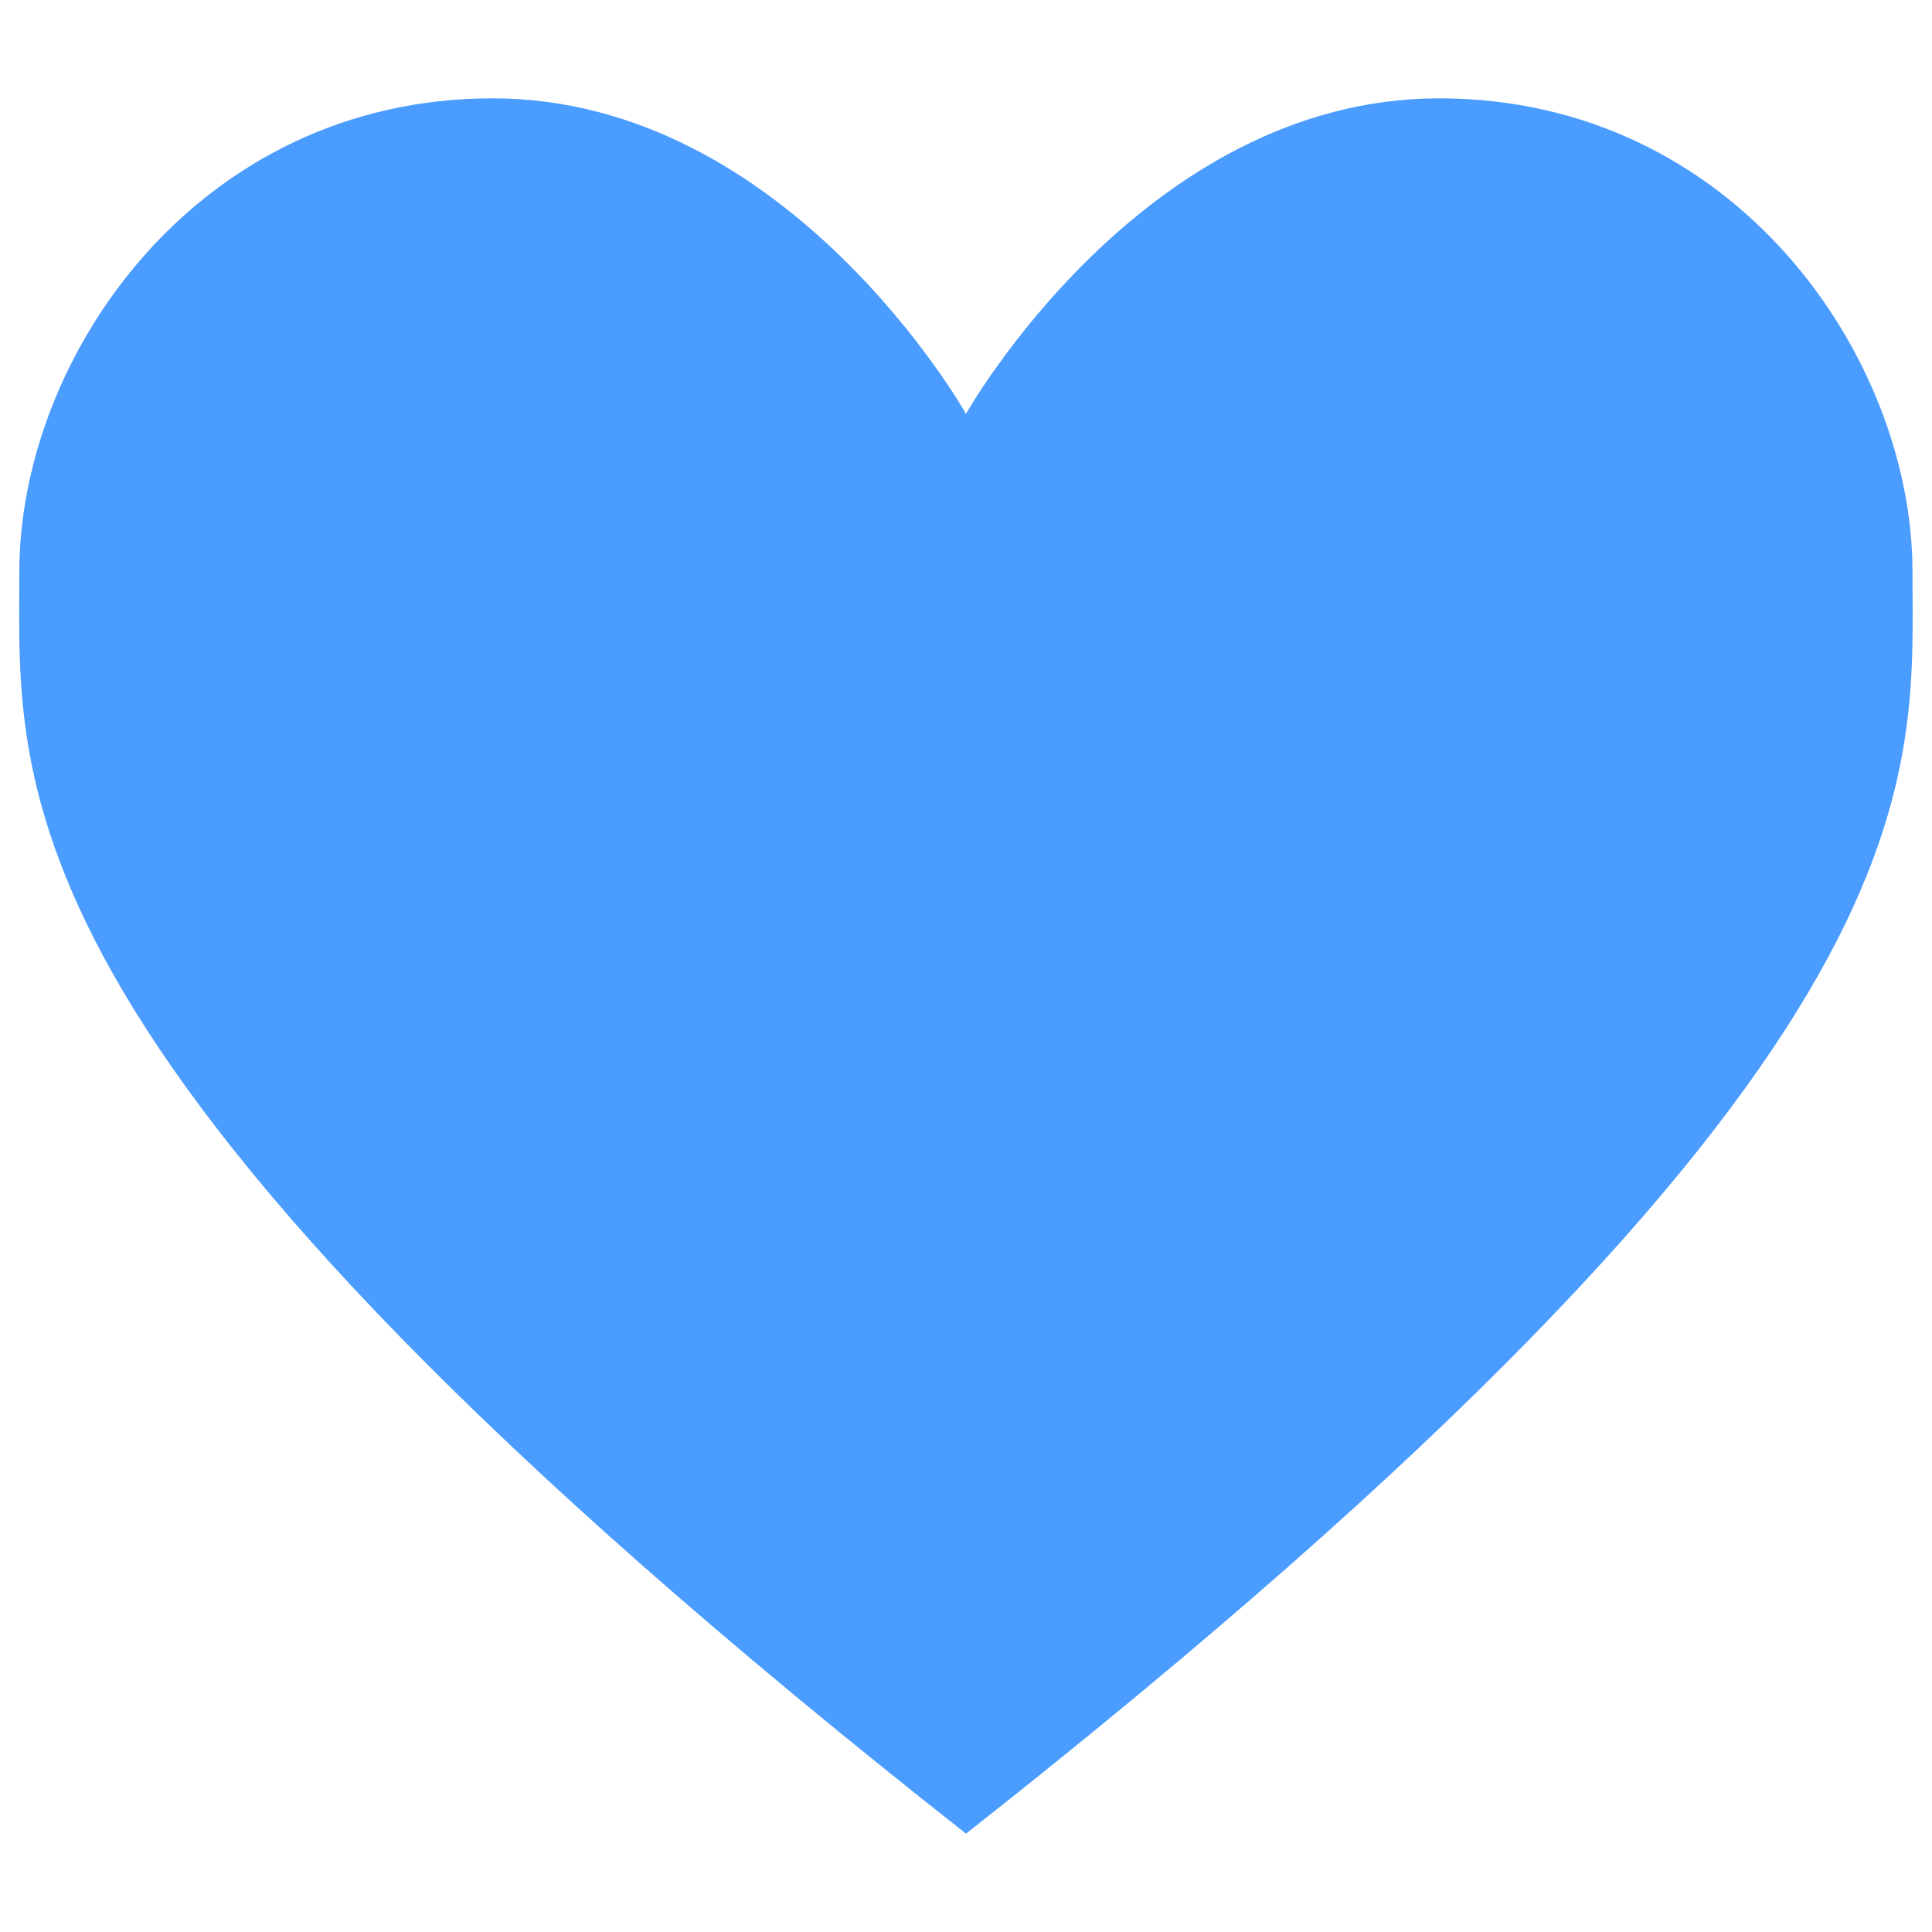 <?xml version="1.0" encoding="utf-8"?>
<!-- Svg Vector Icons : http://www.sfont.cn -->
<!DOCTYPE svg PUBLIC "-//W3C//DTD SVG 1.1//EN" "http://www.w3.org/Graphics/SVG/1.1/DTD/svg11.dtd">
<svg version="1.1" xmlns="http://www.w3.org/2000/svg" xmlns:xlink="http://www.w3.org/1999/xlink" x="0px" y="0px" viewBox="0 0 1000 1000" enable-background="new 0 0 1000 1000" xml:space="preserve">
<g fill="#4B9CFF"><g><path d="M500,949.1c509-400.6,489.9-542.2,489.9-653.2c0-111-91.9-245-245-245S500,214.2,500,214.2S408.1,50.9,255,50.9c-153.1,0-245,134-245,245C10.1,406.9-9,548.5,500,949.1z"/></g></g>
</svg>